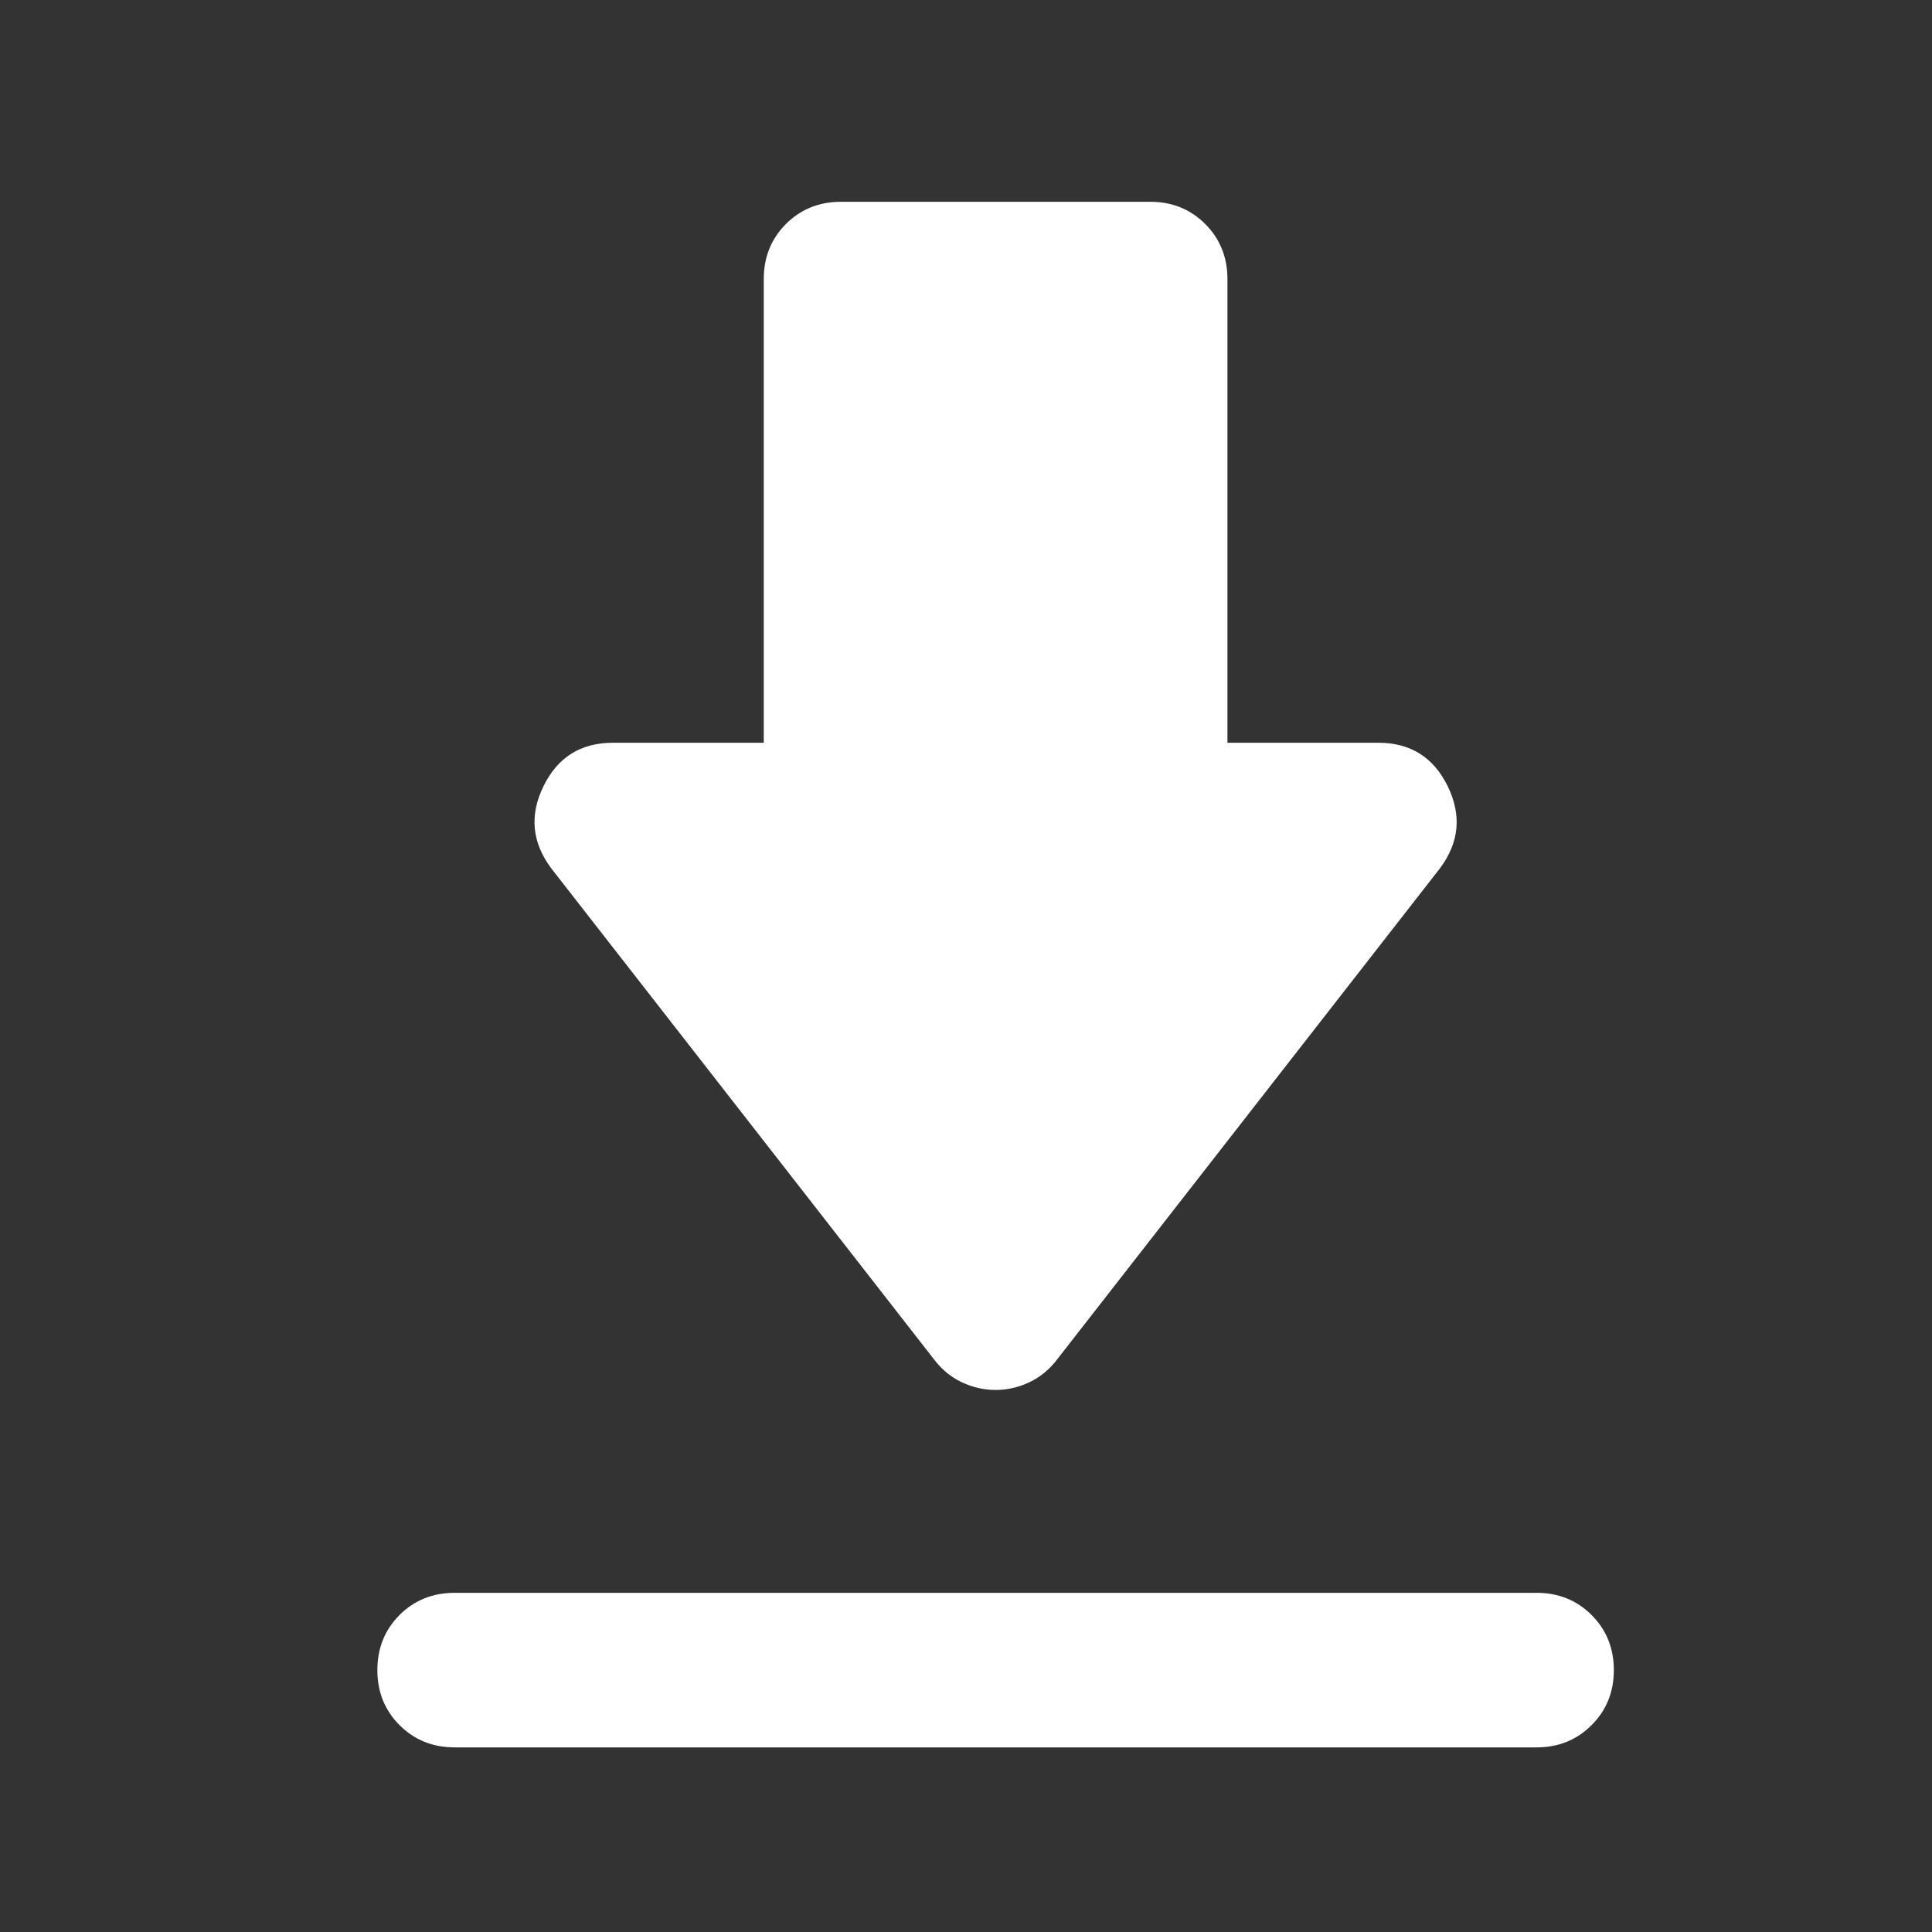 <svg width="25" height="25" viewBox="0 0 25 25" fill="none" xmlns="http://www.w3.org/2000/svg">
<rect x="0" y="0" width="25" height="25" fill="#333333" stroke="none"/>
<g id="download_2">
<mask id="mask0_4682_16168" style="mask-type:alpha" maskUnits="userSpaceOnUse" x="0" y="0" width="25" height="25">
<rect id="Bounding box" x="0.883" y="0.611" width="24" height="24" fill="#D9D9D9"/>
</mask>
<g mask="url(#mask0_4682_16168)">
<path id="download_2_2" d="M5.883 20.611H19.883C20.166 20.611 20.404 20.707 20.595 20.898C20.787 21.09 20.883 21.328 20.883 21.611C20.883 21.894 20.787 22.132 20.595 22.323C20.404 22.515 20.166 22.611 19.883 22.611H5.883C5.599 22.611 5.362 22.515 5.17 22.323C4.979 22.132 4.883 21.894 4.883 21.611C4.883 21.328 4.979 21.09 5.17 20.898C5.362 20.707 5.599 20.611 5.883 20.611ZM12.883 17.986C12.733 17.986 12.587 17.953 12.445 17.886C12.304 17.819 12.183 17.719 12.083 17.586L7.133 11.236C6.883 10.902 6.849 10.548 7.033 10.173C7.216 9.798 7.516 9.611 7.933 9.611H9.883V3.611C9.883 3.328 9.979 3.09 10.17 2.898C10.362 2.707 10.6 2.611 10.883 2.611H14.883C15.166 2.611 15.404 2.707 15.595 2.898C15.787 3.09 15.883 3.328 15.883 3.611V9.611H17.833C18.25 9.611 18.549 9.798 18.733 10.173C18.916 10.548 18.883 10.902 18.633 11.236L13.683 17.586C13.583 17.719 13.462 17.819 13.32 17.886C13.179 17.953 13.033 17.986 12.883 17.986Z" fill="white"/>
</g>
</g>
</svg>
